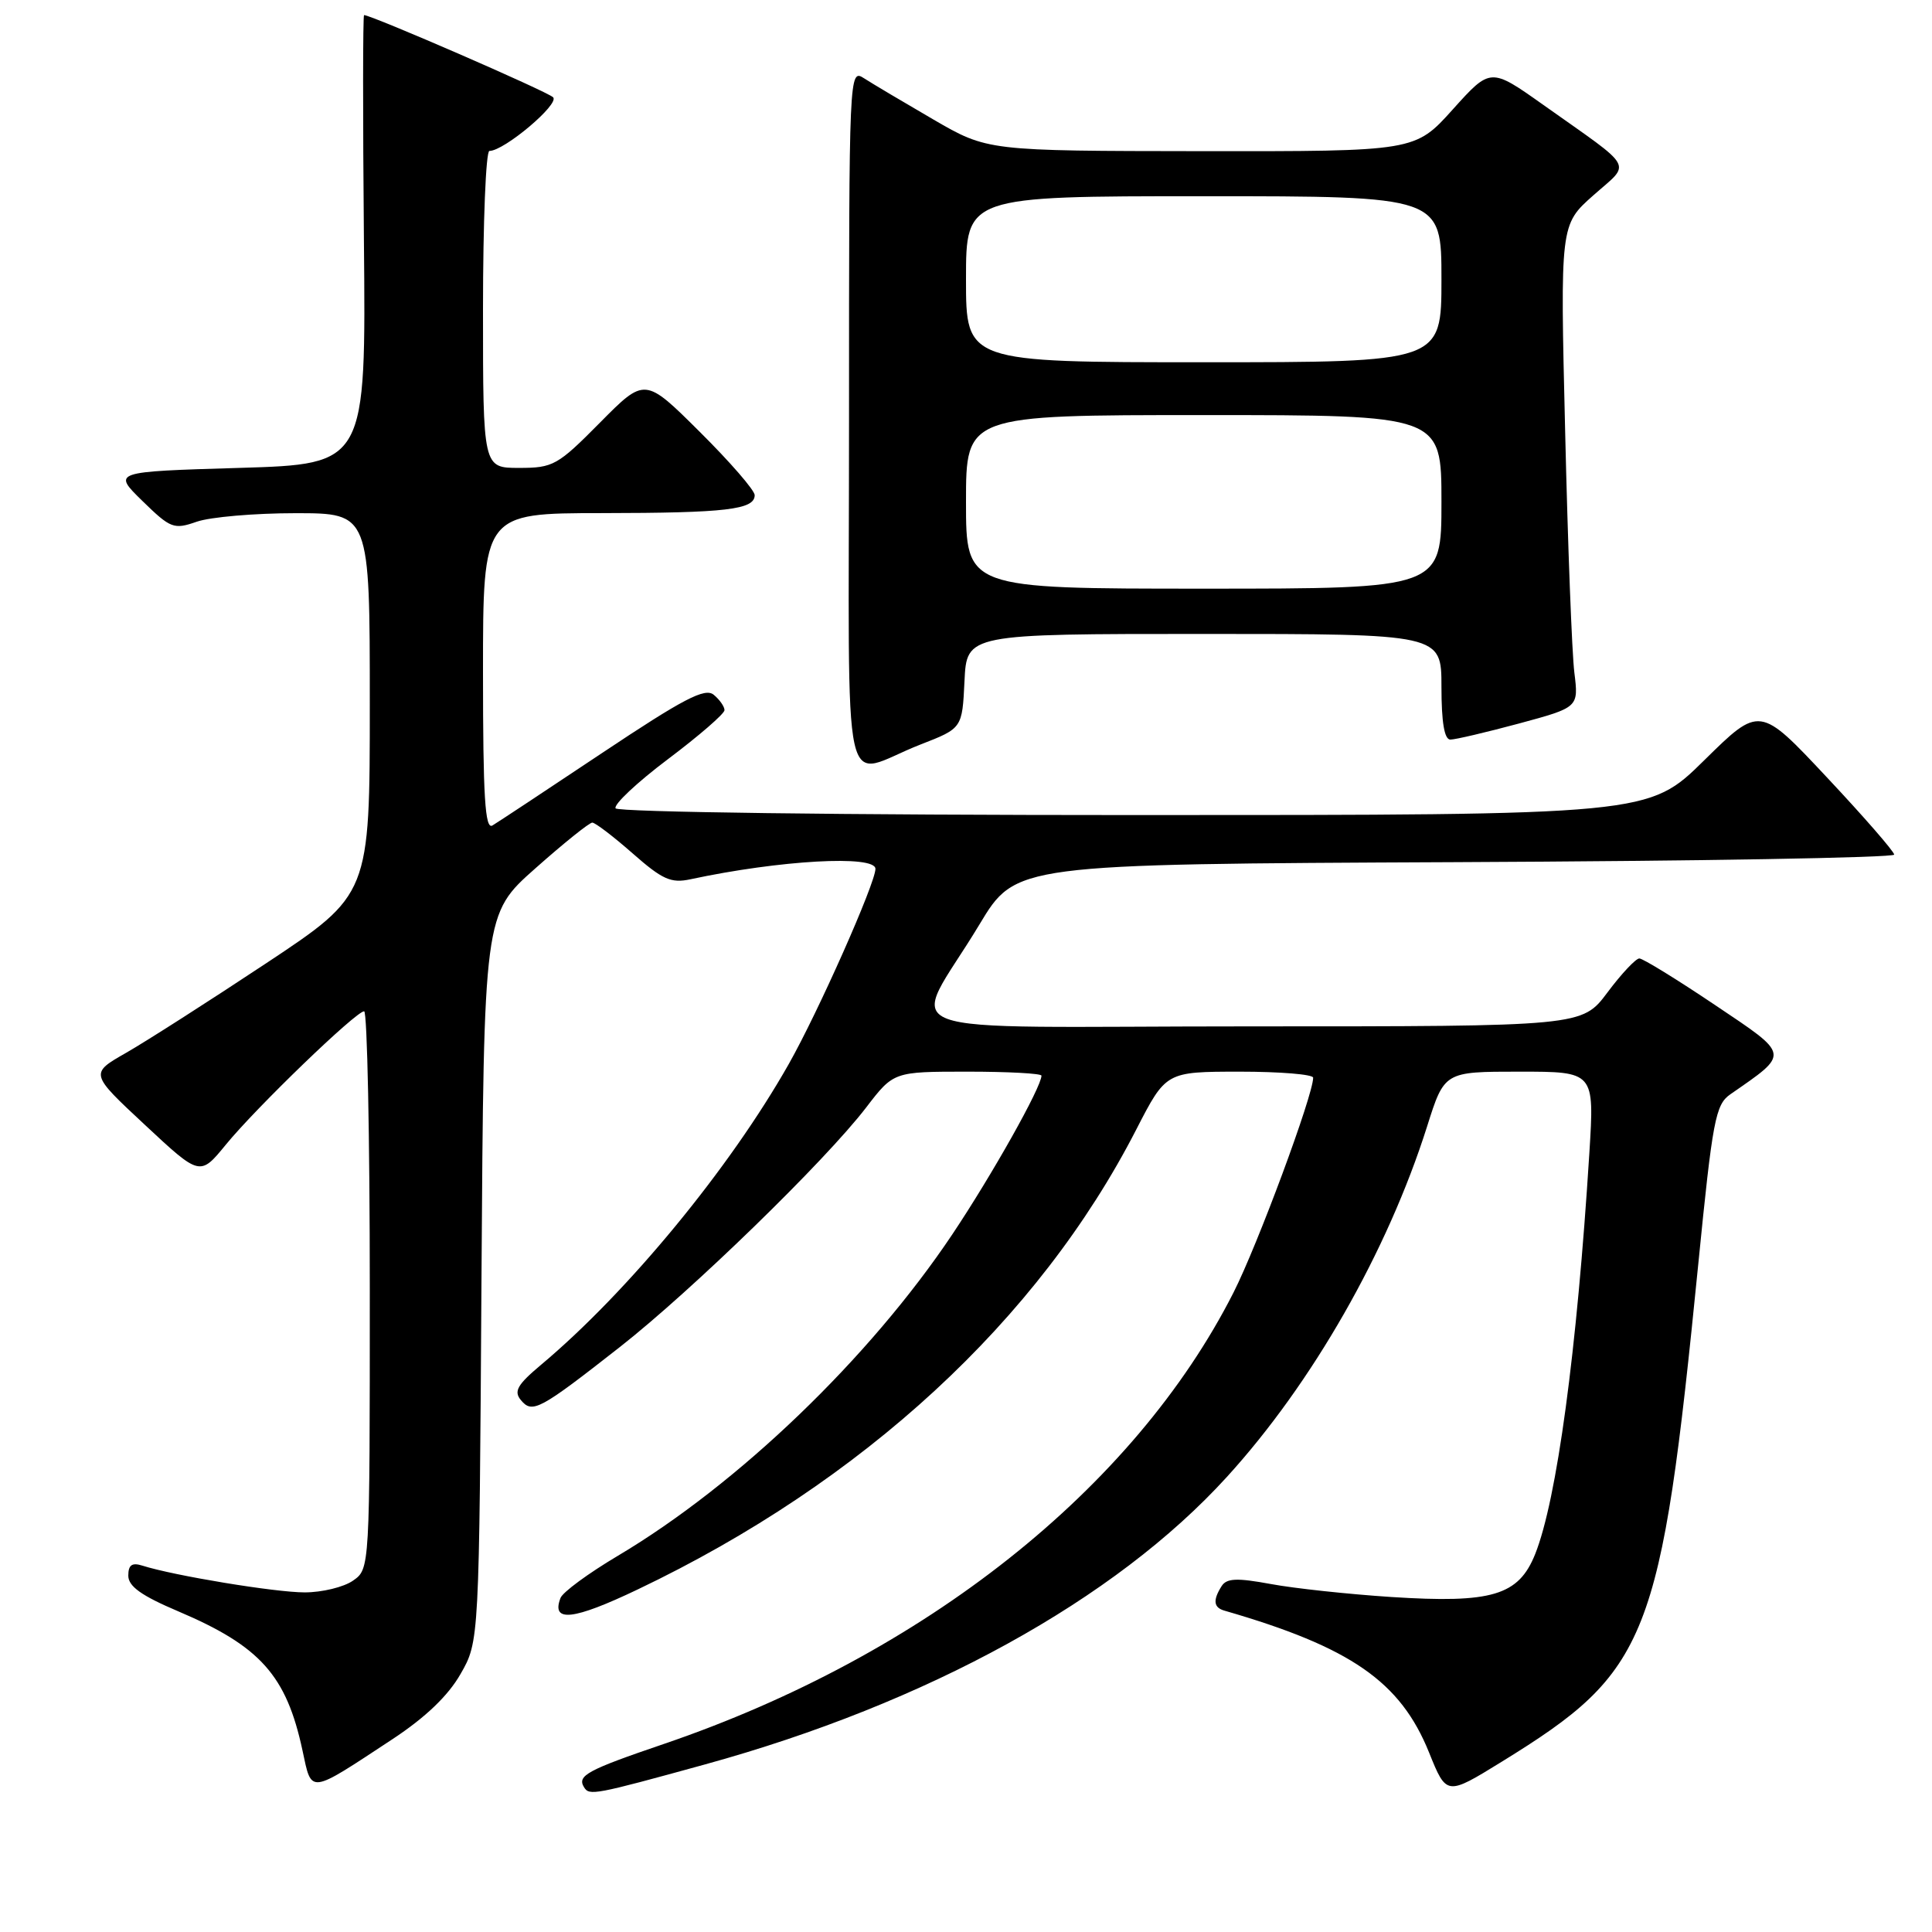 <?xml version="1.0" encoding="UTF-8" standalone="no"?>
<!DOCTYPE svg PUBLIC "-//W3C//DTD SVG 1.1//EN" "http://www.w3.org/Graphics/SVG/1.1/DTD/svg11.dtd" >
<svg xmlns="http://www.w3.org/2000/svg" xmlns:xlink="http://www.w3.org/1999/xlink" version="1.1" viewBox="0 0 256 256">
 <g >
 <path fill="currentColor"
d=" M 93.40 233.80 C 122.86 225.69 147.74 211.99 162.56 195.71 C 173.88 183.29 183.85 165.83 189.10 149.25 C 191.39 142.00 191.39 142.00 201.33 142.00 C 211.27 142.00 211.27 142.00 210.60 152.75 C 208.95 179.09 206.29 198.72 203.42 205.92 C 201.22 211.42 197.70 212.47 184.34 211.61 C 178.68 211.24 171.49 210.47 168.38 209.89 C 163.88 209.06 162.54 209.12 161.87 210.17 C 160.69 212.04 160.80 213.01 162.25 213.42 C 178.99 218.26 185.57 222.82 189.36 232.22 C 191.67 237.95 191.67 237.95 198.97 233.45 C 218.51 221.40 220.05 217.51 225.03 167.50 C 226.93 148.37 227.31 146.37 229.28 145.00 C 237.20 139.50 237.27 139.90 227.22 133.15 C 222.19 129.77 217.69 127.00 217.22 127.00 C 216.76 127.00 214.85 129.02 213.00 131.50 C 209.63 136.00 209.63 136.00 165.79 136.00 C 115.64 136.00 120.56 137.84 129.78 122.50 C 134.59 114.50 134.59 114.50 192.79 114.24 C 224.81 114.10 250.99 113.65 250.99 113.24 C 250.98 112.83 246.97 108.22 242.07 103.00 C 233.17 93.50 233.17 93.50 225.81 100.75 C 218.45 108.00 218.45 108.00 150.29 108.00 C 111.71 108.00 81.88 107.61 81.57 107.11 C 81.27 106.63 84.39 103.69 88.51 100.59 C 92.63 97.49 96.00 94.57 96.00 94.10 C 96.00 93.63 95.36 92.71 94.57 92.06 C 93.41 91.10 90.59 92.57 79.82 99.75 C 72.49 104.64 65.94 108.97 65.25 109.38 C 64.27 109.96 64.00 105.63 64.00 89.06 C 64.00 68.00 64.00 68.00 79.75 67.99 C 96.23 67.97 100.00 67.53 100.00 65.61 C 100.00 64.97 96.73 61.20 92.72 57.22 C 85.45 49.99 85.45 49.99 79.50 56.00 C 73.89 61.67 73.30 62.00 68.78 62.00 C 64.00 62.00 64.00 62.00 64.00 41.00 C 64.00 29.45 64.38 20.00 64.85 20.00 C 66.81 20.00 74.18 13.78 73.29 12.89 C 72.52 12.12 49.23 2.00 48.24 2.00 C 48.08 2.00 48.07 15.39 48.22 31.75 C 48.50 61.50 48.50 61.50 31.70 62.00 C 14.90 62.50 14.90 62.50 18.87 66.38 C 22.61 70.03 23.03 70.19 26.07 69.13 C 27.85 68.51 33.73 68.00 39.15 68.00 C 49.00 68.00 49.00 68.00 49.00 93.26 C 49.00 118.53 49.00 118.53 35.25 127.65 C 27.69 132.66 19.34 138.00 16.70 139.51 C 11.90 142.25 11.90 142.25 19.20 149.05 C 26.50 155.86 26.50 155.86 29.92 151.68 C 33.96 146.74 47.17 134.00 48.25 134.00 C 48.66 134.00 49.00 150.62 49.00 170.94 C 49.00 207.89 49.00 207.89 46.78 209.44 C 45.56 210.30 42.67 211.00 40.37 211.00 C 36.47 211.00 23.06 208.79 18.85 207.45 C 17.49 207.02 17.00 207.37 17.00 208.78 C 17.00 210.20 18.74 211.44 23.62 213.51 C 34.49 218.13 37.95 222.00 40.08 231.94 C 41.33 237.76 40.81 237.82 52.02 230.44 C 56.36 227.58 59.38 224.70 61.02 221.82 C 63.50 217.50 63.50 217.50 63.80 169.31 C 64.11 121.11 64.11 121.11 70.94 115.06 C 74.69 111.73 78.09 109.00 78.48 109.00 C 78.87 109.00 81.28 110.84 83.83 113.08 C 87.77 116.55 88.91 117.06 91.48 116.51 C 103.33 113.97 116.00 113.26 116.00 115.13 C 116.00 117.02 108.42 134.10 104.51 141.00 C 96.68 154.83 83.19 171.21 71.66 180.87 C 68.55 183.48 68.05 184.36 69.02 185.52 C 70.53 187.35 71.48 186.84 82.12 178.50 C 91.66 171.02 109.35 153.82 114.77 146.75 C 118.41 142.00 118.41 142.00 128.21 142.00 C 133.59 142.00 138.00 142.24 138.00 142.53 C 138.00 144.03 131.44 155.71 126.18 163.57 C 115.21 179.96 97.82 196.67 81.87 206.15 C 77.98 208.46 74.56 210.97 74.27 211.74 C 73.01 215.02 75.94 214.70 84.50 210.61 C 114.34 196.38 137.61 174.92 150.57 149.65 C 154.50 142.01 154.50 142.01 164.25 142.00 C 169.61 142.00 174.00 142.36 174.00 142.80 C 174.00 145.12 166.63 164.99 163.45 171.26 C 150.26 197.26 122.44 219.32 88.00 231.07 C 77.78 234.55 76.44 235.28 77.39 236.82 C 78.09 237.96 78.73 237.84 93.40 233.80 Z  M 122.00 98.64 C 127.50 96.50 127.50 96.50 127.80 90.25 C 128.10 84.00 128.10 84.00 159.55 84.00 C 191.00 84.00 191.00 84.00 191.00 91.00 C 191.00 95.72 191.39 98.00 192.18 98.00 C 192.83 98.00 196.92 97.04 201.27 95.87 C 209.18 93.73 209.18 93.73 208.61 89.12 C 208.29 86.58 207.74 72.19 207.39 57.14 C 206.73 29.78 206.73 29.78 211.12 25.89 C 216.16 21.41 216.84 22.65 204.50 13.90 C 197.50 8.94 197.50 8.94 192.50 14.50 C 187.50 20.06 187.50 20.06 159.17 20.03 C 130.85 20.00 130.85 20.00 123.67 15.83 C 119.73 13.54 115.60 11.09 114.50 10.38 C 112.51 9.10 112.50 9.34 112.50 55.54 C 112.50 108.48 111.25 102.82 122.00 98.64 Z  M 128.00 66.50 C 128.00 55.00 128.00 55.00 159.50 55.00 C 191.00 55.00 191.00 55.00 191.00 66.50 C 191.00 78.00 191.00 78.00 159.50 78.00 C 128.00 78.00 128.00 78.00 128.00 66.50 Z  M 128.00 37.00 C 128.00 26.00 128.00 26.00 159.50 26.00 C 191.00 26.00 191.00 26.00 191.00 37.00 C 191.00 48.00 191.00 48.00 159.50 48.00 C 128.00 48.00 128.00 48.00 128.00 37.00 Z "/>
</g>
</svg>
